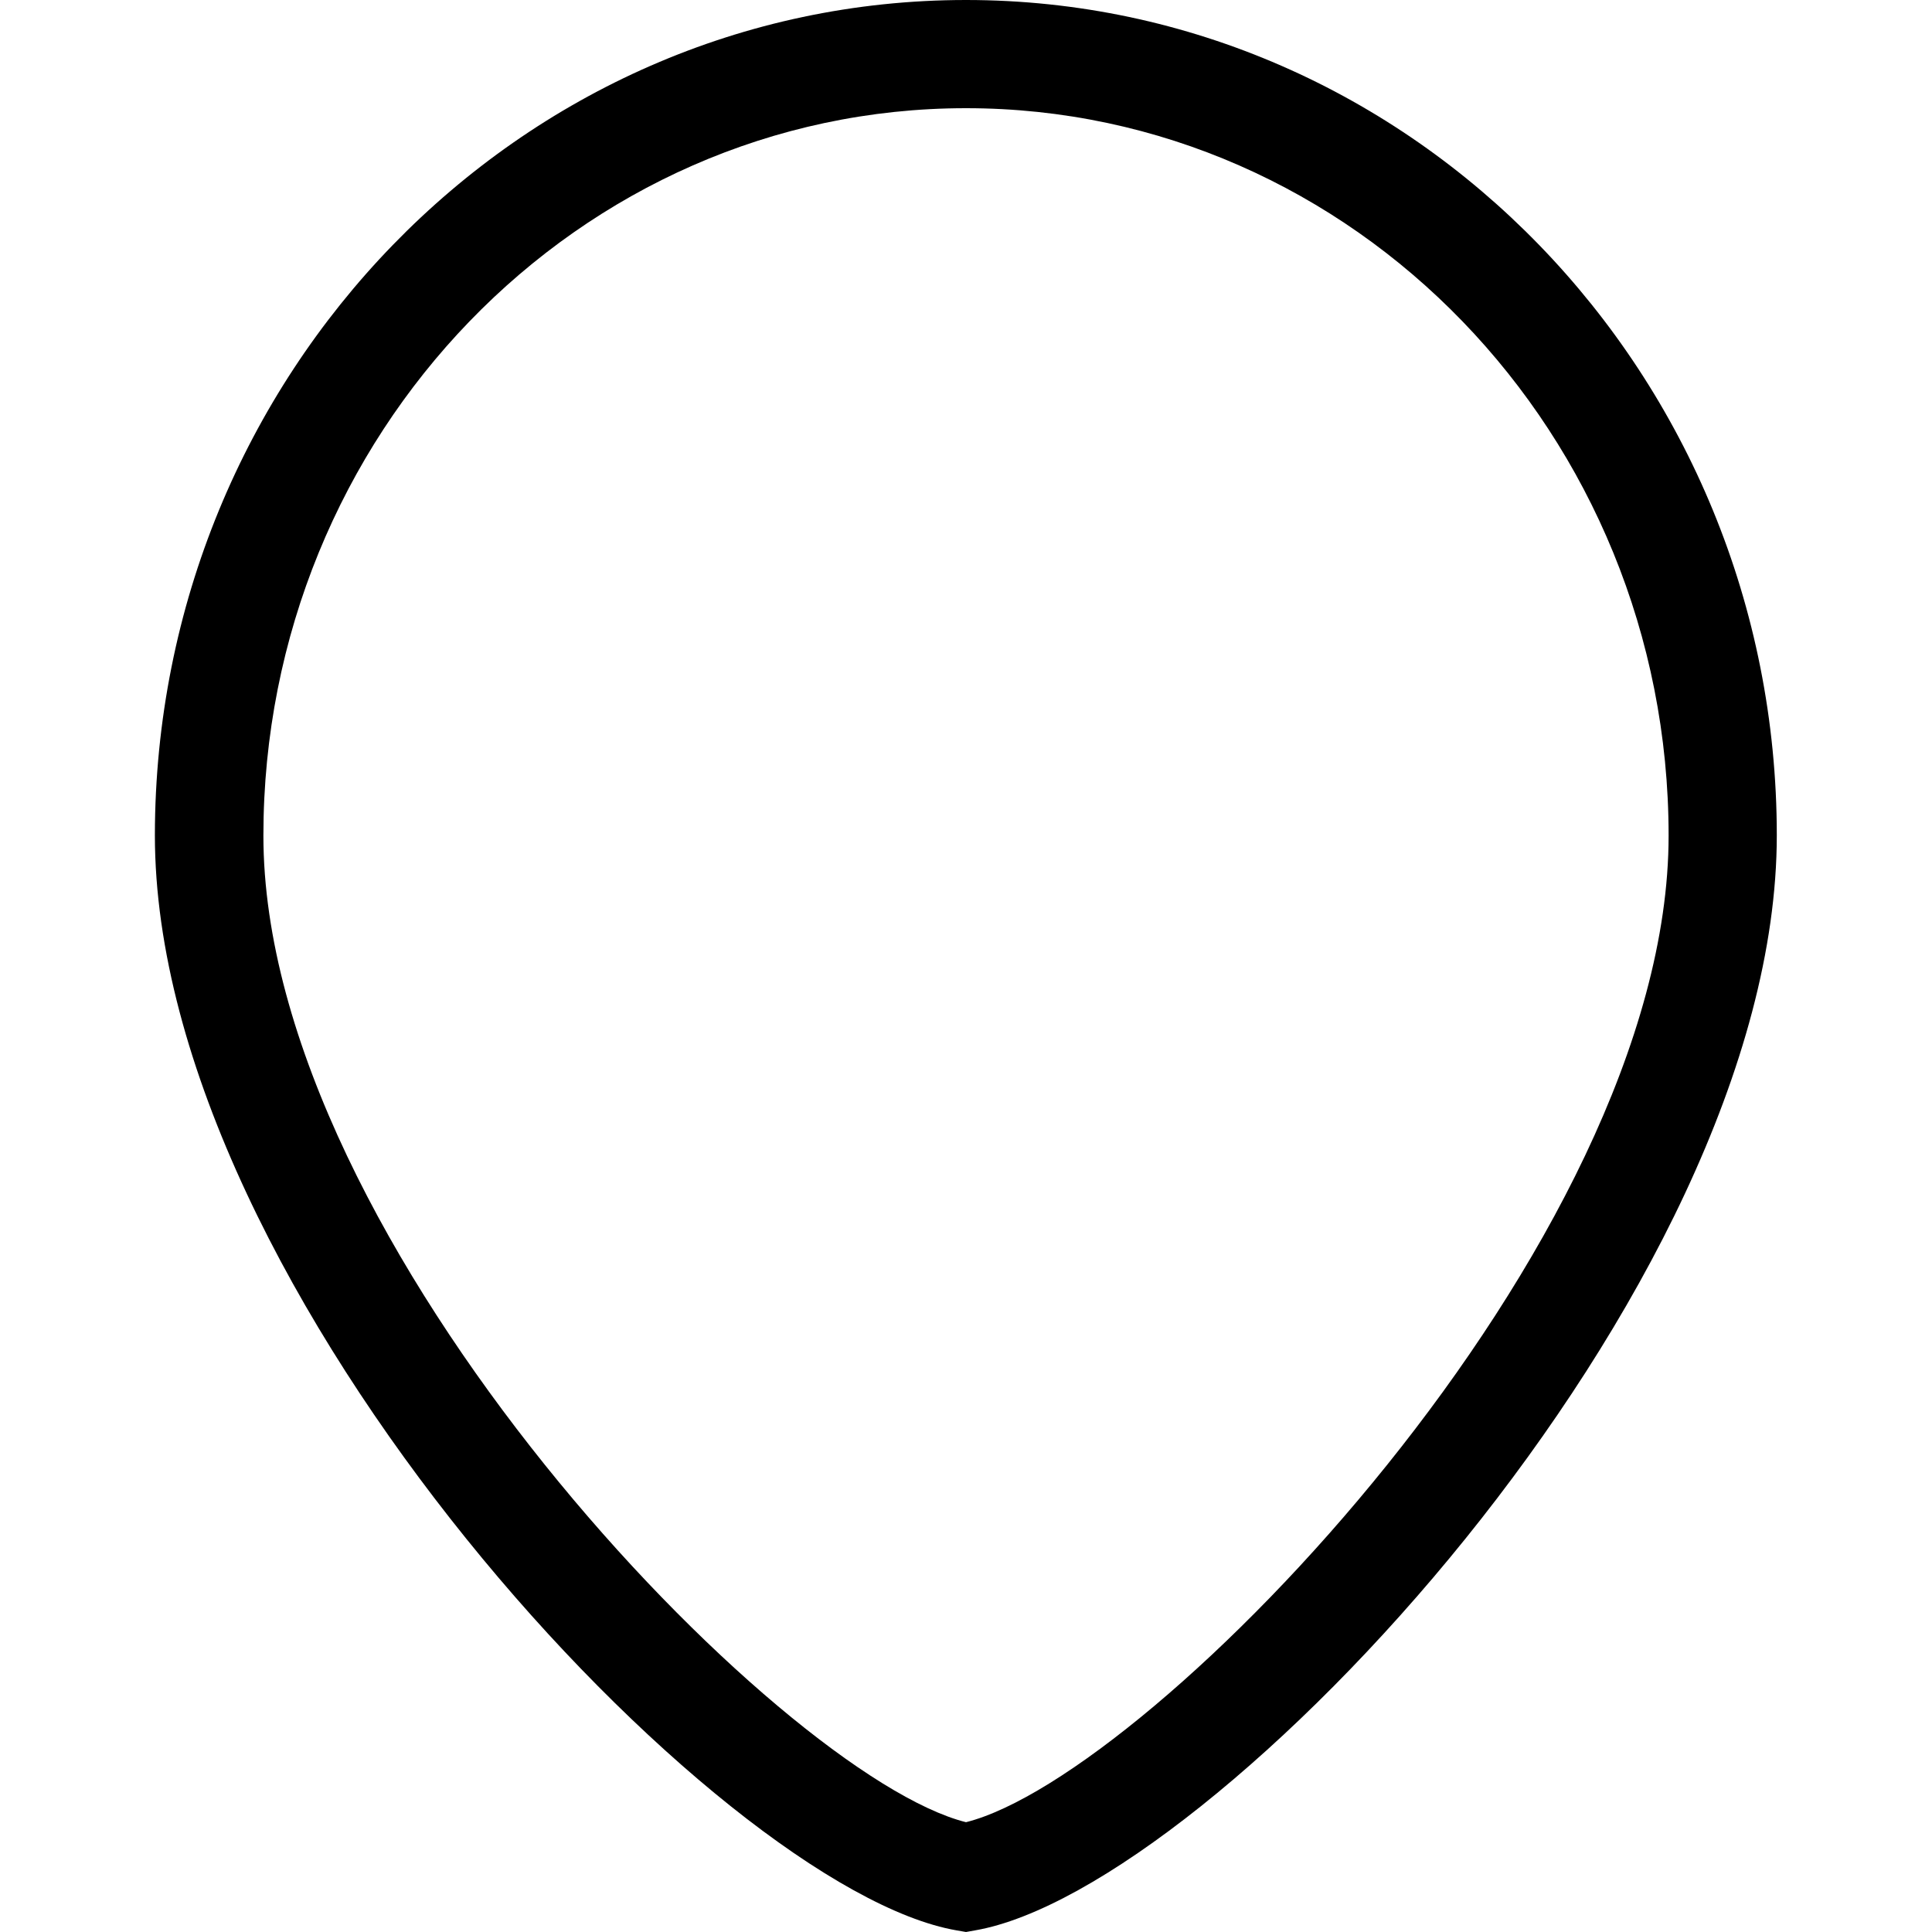 <?xml version="1.0" encoding="utf-8"?>
<!-- Generator: Adobe Illustrator 17.1.0, SVG Export Plug-In . SVG Version: 6.00 Build 0)  -->
<!DOCTYPE svg PUBLIC "-//W3C//DTD SVG 1.1//EN" "http://www.w3.org/Graphics/SVG/1.1/DTD/svg11.dtd">
<svg version="1.1" id="Layer_1" xmlns="http://www.w3.org/2000/svg" xmlns:xlink="http://www.w3.org/1999/xlink" x="0px" y="0px"
	 viewBox="0 0 600 600" enable-background="new 0 0 600 600" xml:space="preserve">
<path d="M300,600l-2.9-0.5c-74.2-12.8-249-198.3-249-340.1C48.2,116.4,161.1,0,300,0s251.8,116.4,251.8,259.4
	c0,141.8-174.8,327.3-249,340.1L300,600z M300,33.6c-120.3,0-218.2,101.3-218.2,225.9c0,127,160.3,291.9,218.2,306.4
	c57.9-14.5,218.2-179.4,218.2-306.4C518.2,134.9,420.3,33.6,300,33.6z"/>
</svg>
